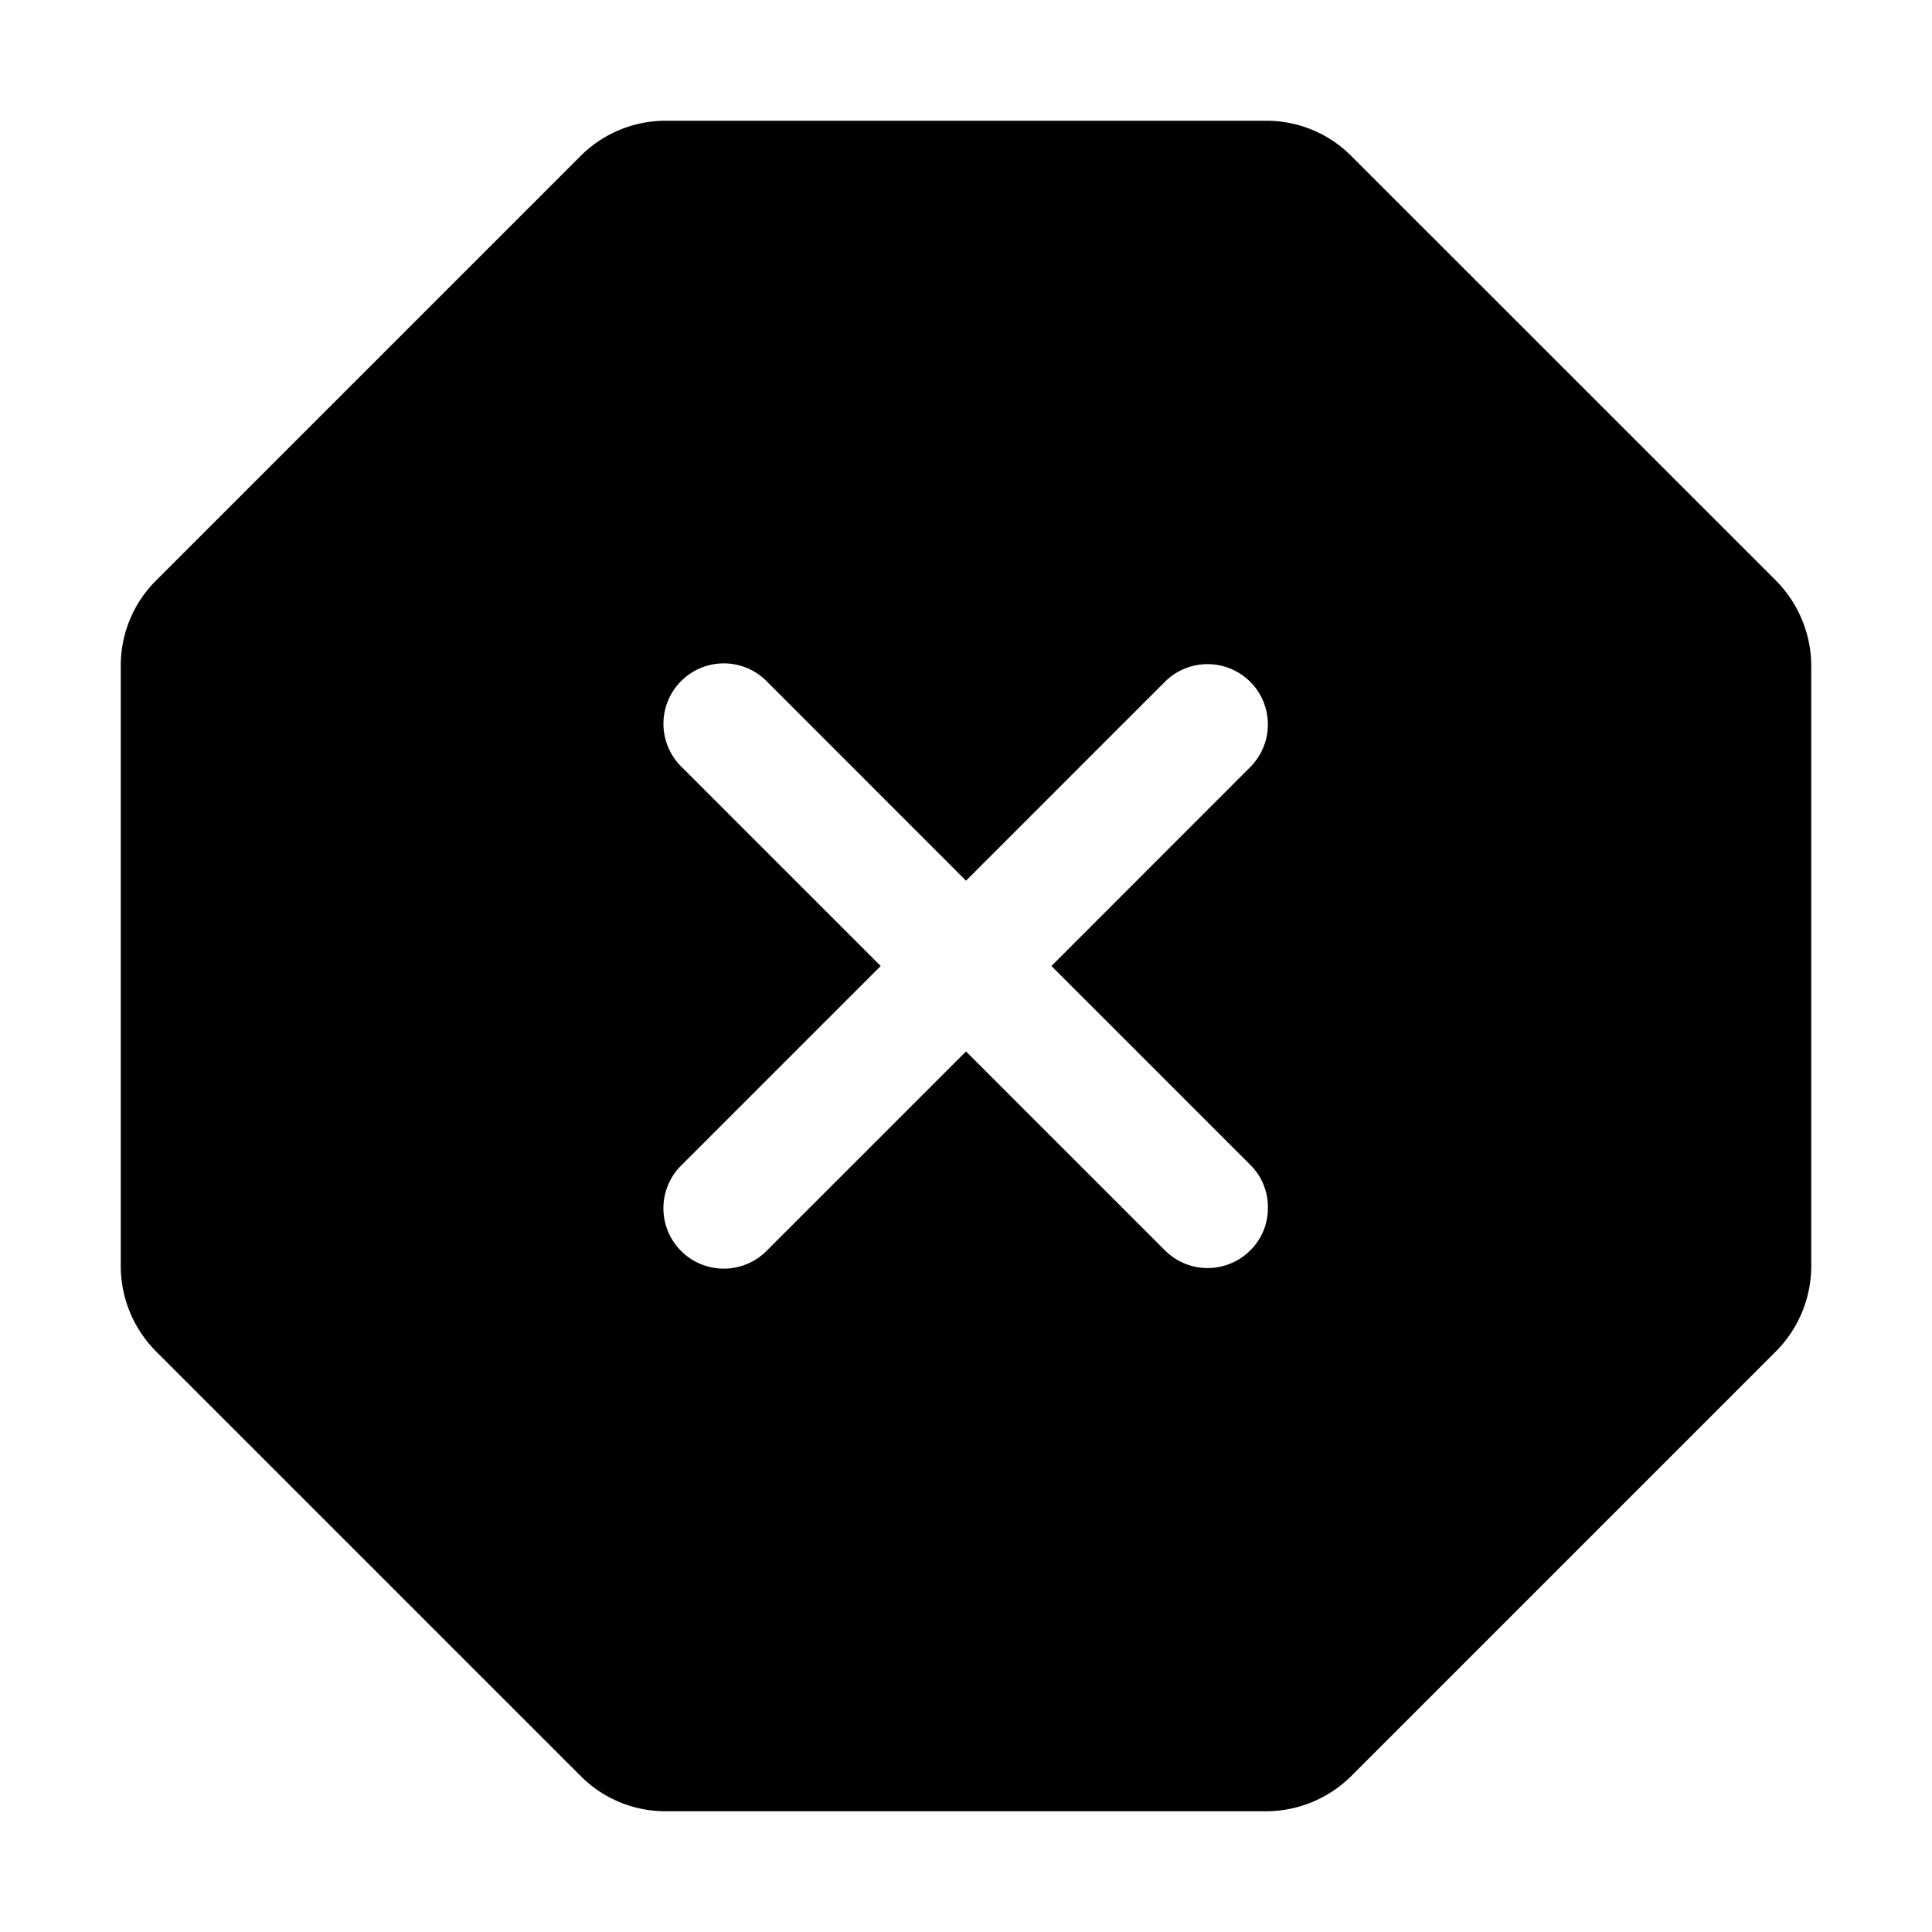 <svg xmlns="http://www.w3.org/2000/svg" id="Layer_1" data-name="Layer 1" viewBox="0 0 32 32"><defs><style>.cls-1{fill:#0f0f0f;fill-rule:evenodd;}</style></defs><path d="M29.414,9.615l-7.03-7.029A1.981,1.981,0,0,0,20.971,2H11.028a1.99,1.99,0,0,0-1.412.584L2.583,9.617A1.99,1.99,0,0,0,2,11.027V20.97a2.01,2.01,0,0,0,.585,1.414l7.031,7.031A1.981,1.981,0,0,0,11.028,30h9.943a2.005,2.005,0,0,0,1.412-.585l7.03-7.03A2.006,2.006,0,0,0,30,20.971V11.029A2.015,2.015,0,0,0,29.414,9.615ZM20.927,20.384a.991.991,0,0,1-.217.325,1,1,0,0,1-1.416,0L16,17.415l-3.293,3.293a.985.985,0,0,1-.325.224,1,1,0,0,1-1.313-1.313.985.985,0,0,1,.224-.325L14.587,16l-3.293-3.293a1,1,0,1,1,1.414-1.414L16,14.587l3.293-3.293a1,1,0,0,1,1.632.324A1.01,1.01,0,0,1,21,12a.985.985,0,0,1-.077.383,1,1,0,0,1-.217.324L17.415,16l3.293,3.293a.975.975,0,0,1,.218.324A.989.989,0,0,1,21,20,.966.966,0,0,1,20.927,20.384Z"/></svg>